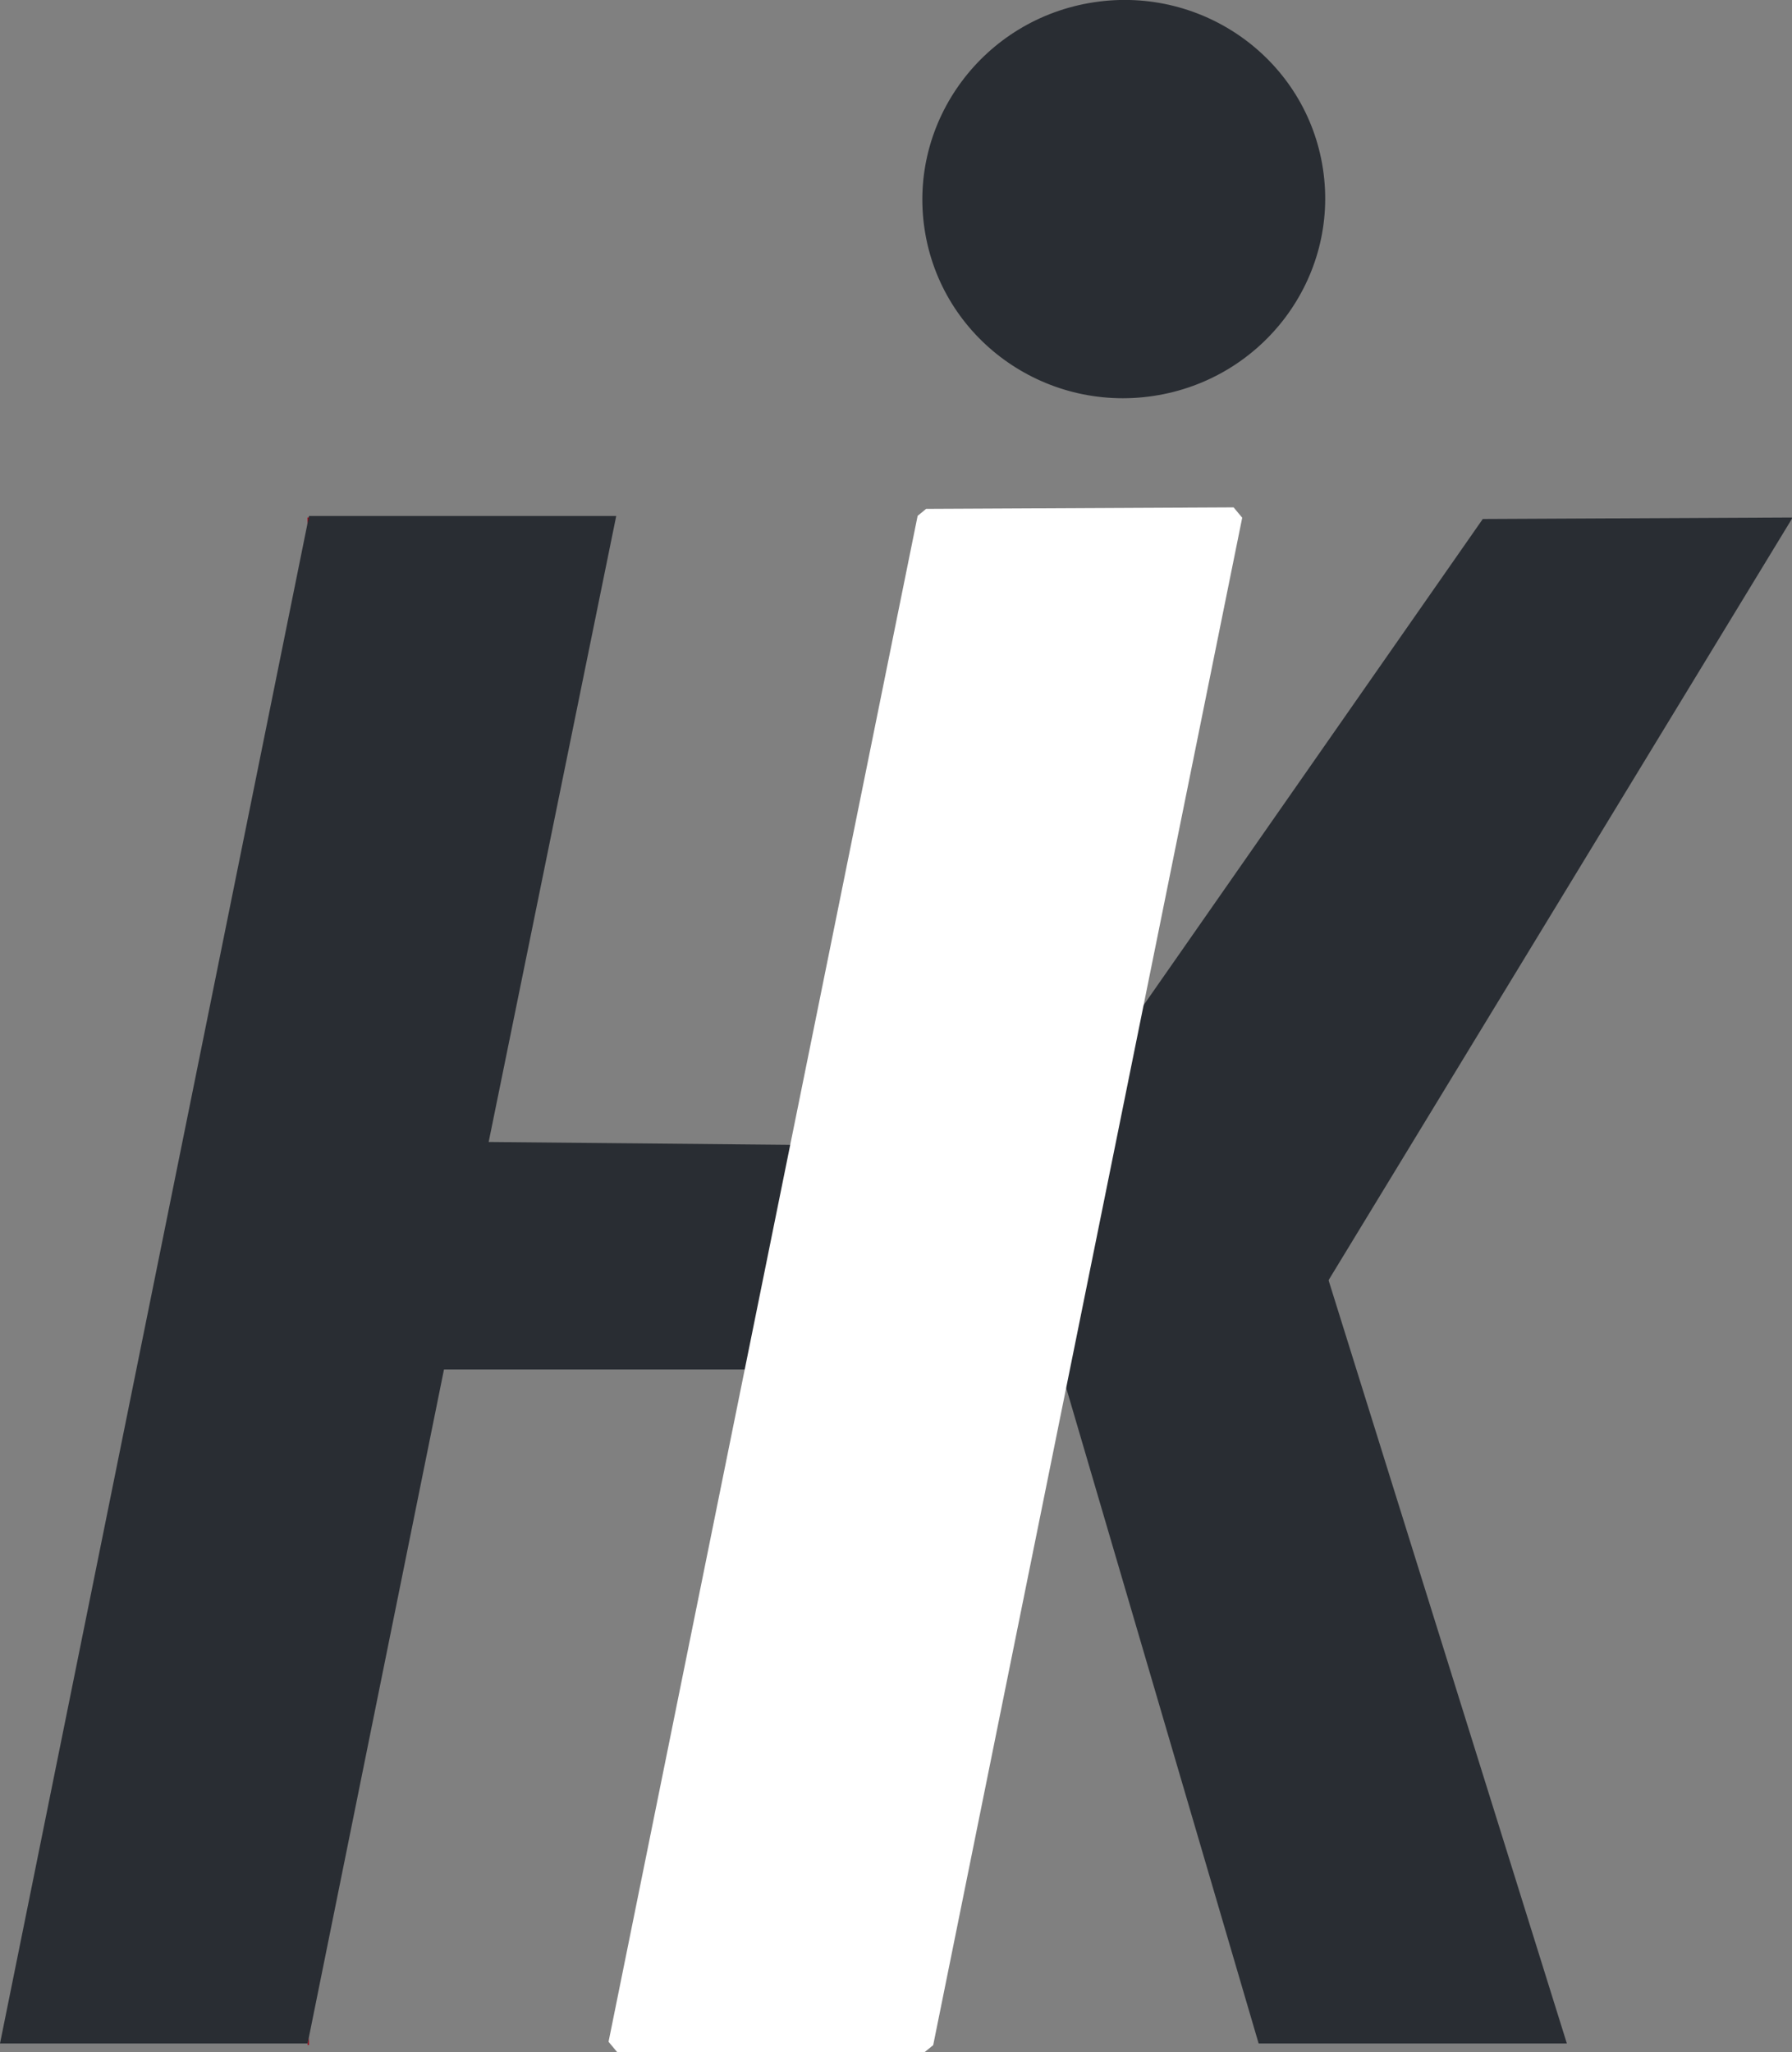 <?xml version="1.0" encoding="UTF-8"?>
<svg id="katman_2" data-name="katman 2" xmlns="http://www.w3.org/2000/svg" viewBox="0 0 249.77 285.95">
  <rect x="0" y="0" width="249.77" height="285.95" fill="#808080" stroke="none"/>
  <defs>
    <style>
      .cls-1 {
        fill: #fff;
      }

      .cls-2 {
        fill: #9d081a;
      }

      .cls-3 {
        fill: #292d33;
      }
    </style>
  </defs>
  <g id="katman_1" data-name="katman 1">
    <polyline class="cls-3" points="249.74 72.32 185.09 178.53 141.97 178.53 145.81 159.54 206.67 72.32 249.77 72.11"/>
    <polygon class="cls-3" points="149.67 176.65 185.09 178.12 218.39 284.75 175.43 284.75 147.98 191.26 149.67 176.65"/>
    <g>
      <polygon class="cls-2" points="43.07 283.91 43.07 284.95 42.85 284.95 43.07 283.91"/>
      <polygon class="cls-2" points="43.07 72.11 42.85 73.15 42.85 72.11 43.07 72.11"/>
    </g>
    <g>
      <polygon class="cls-2" points="129.09 283.91 129.09 284.95 128.88 284.95 129.09 283.91"/>
      <polygon class="cls-2" points="129.09 72.11 128.88 73.15 128.88 72.11 129.09 72.11"/>
    </g>
    <ellipse class="cls-3" cx="156.63" cy="27.76" rx="28.08" ry="27.74" transform="translate(-2.39 23.8) rotate(-8.63)"/>
    <polyline class="cls-3" points="43.07 71.9 85.89 71.9 68.11 159.13 111.28 159.54 129.16 71.9 171.94 71.9 128.88 284.75 86.02 284.75 105.02 190.84 61.88 190.84 43.09 283.7 42.88 284.75 0 284.75 43.07 71.9"/>
    <polygon class="cls-1" points="86.02 285.95 84.82 284.51 127.9 71.88 129.08 70.91 171.94 70.7 173.14 72.14 130.07 284.98 128.88 285.95 86.02 285.95"/>
  </g>
</svg>
